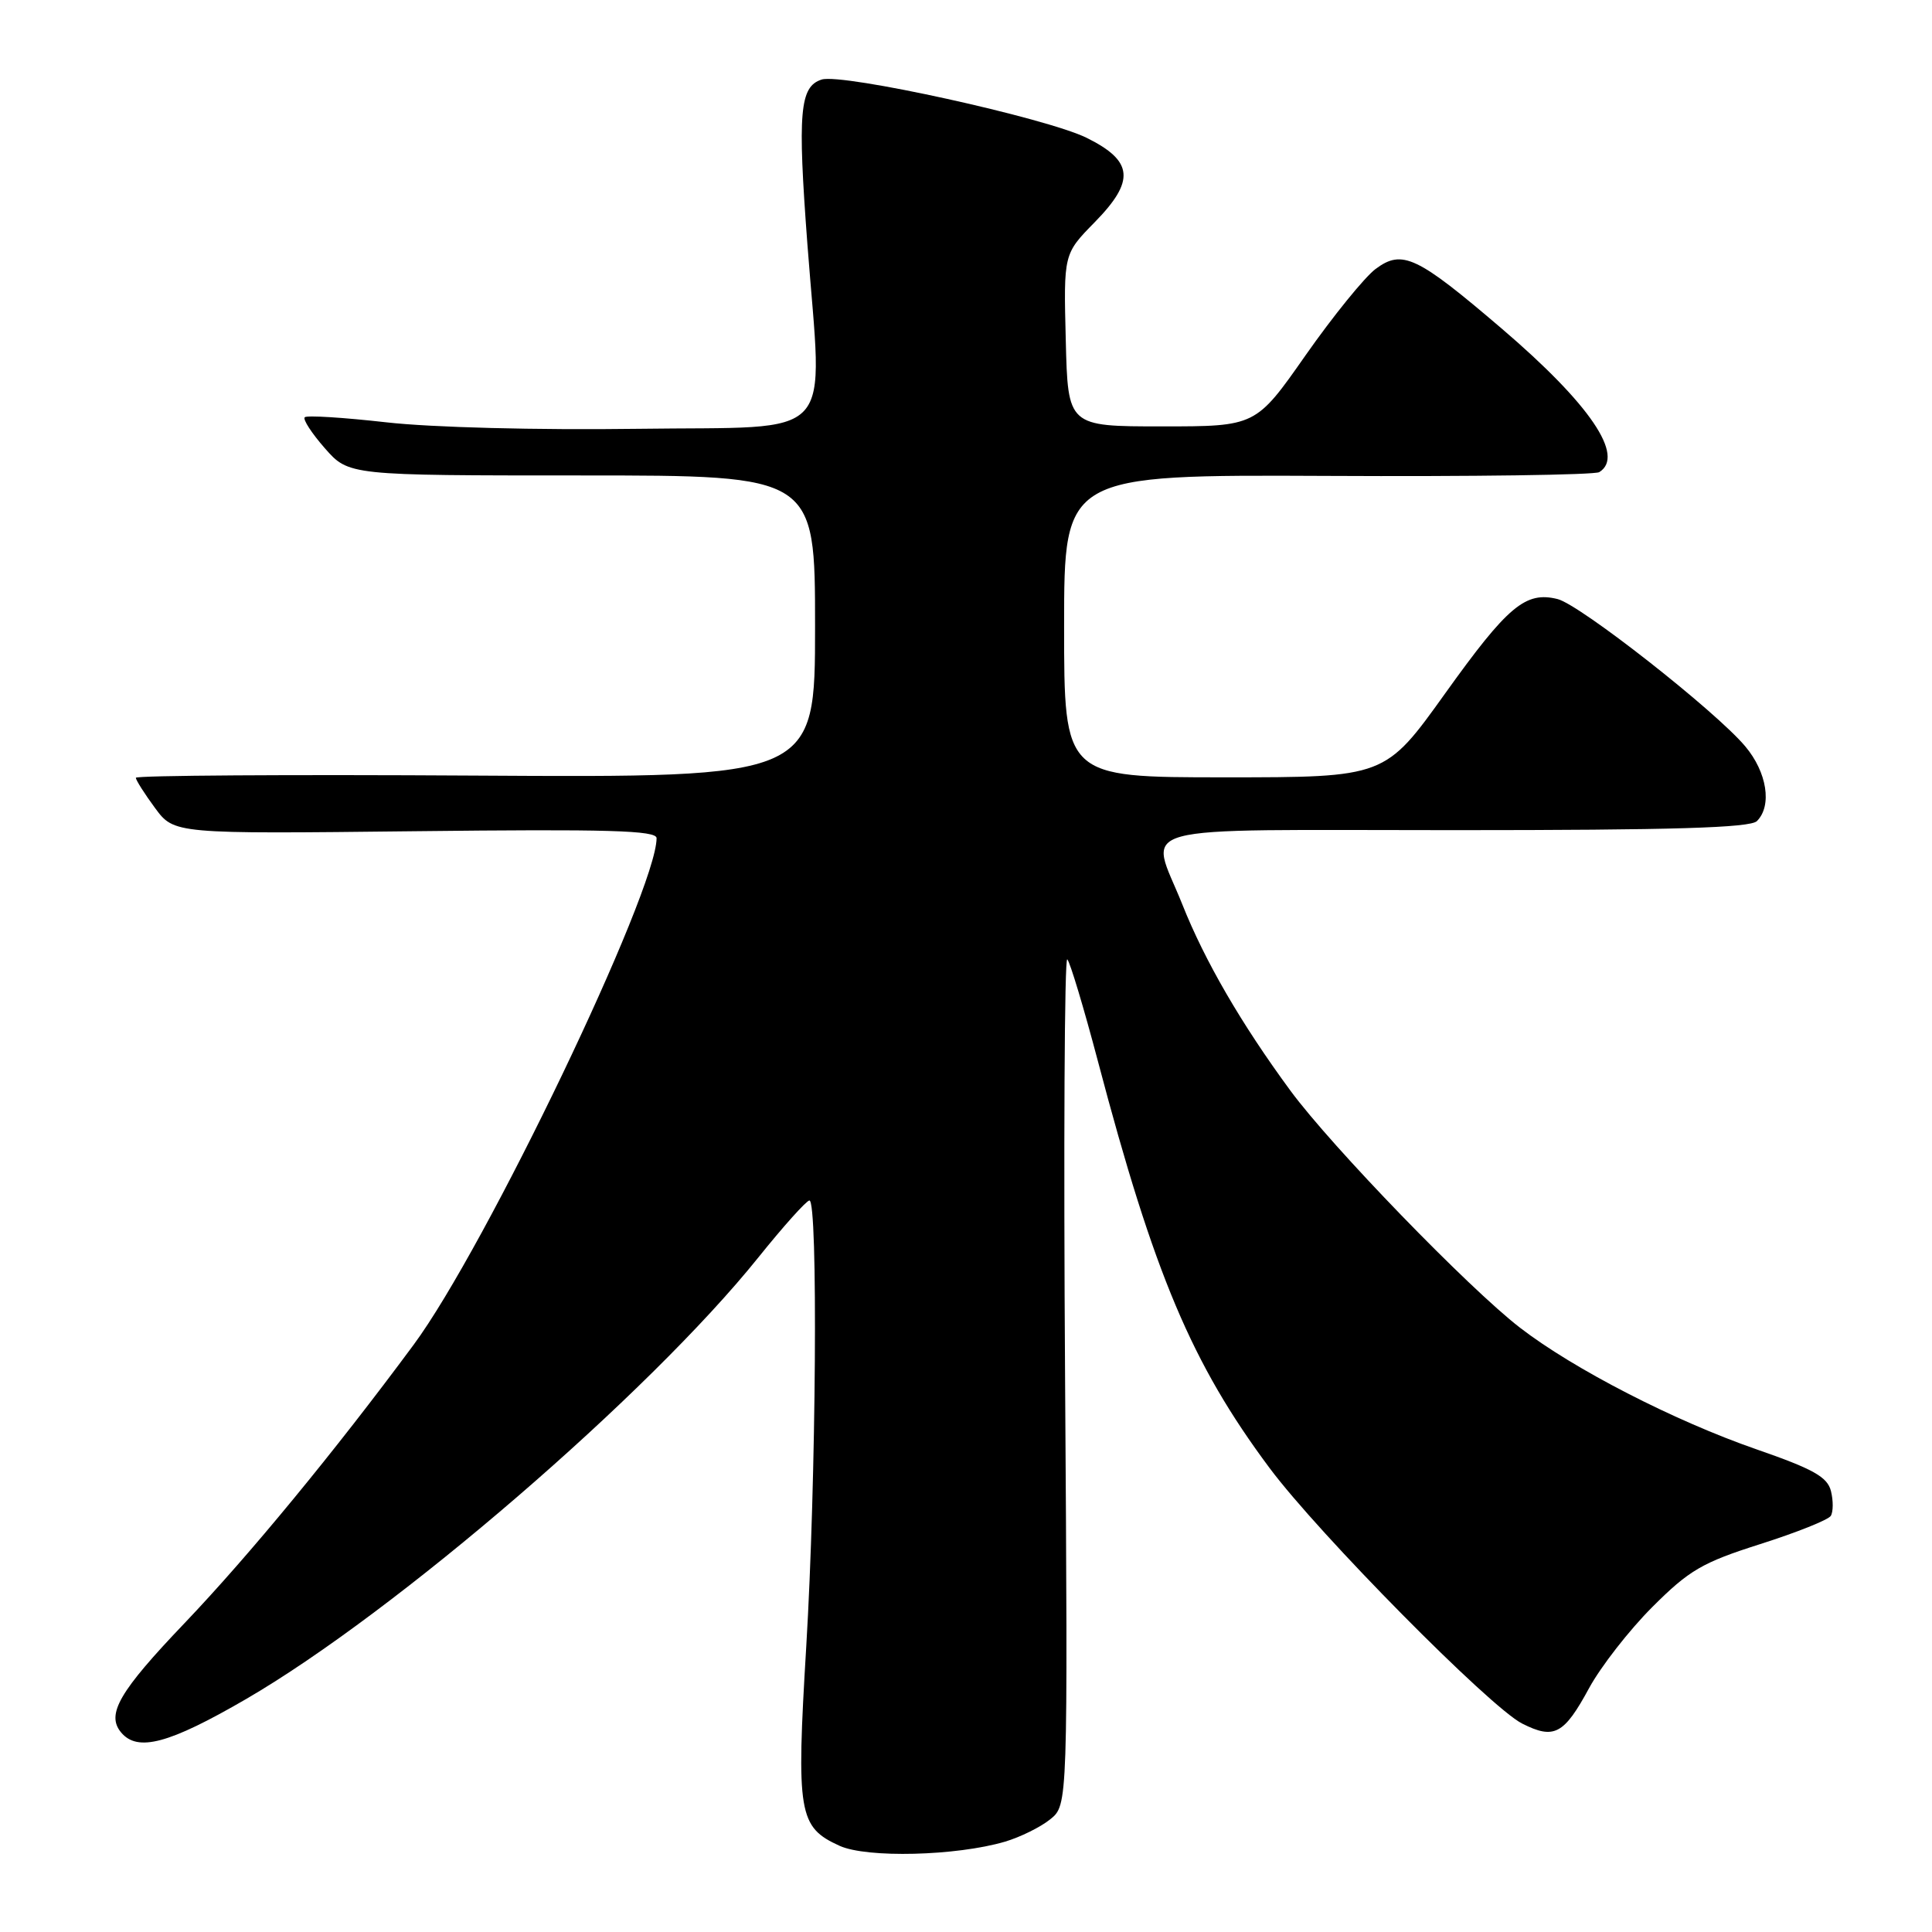 <?xml version="1.0" encoding="UTF-8" standalone="no"?>
<!DOCTYPE svg PUBLIC "-//W3C//DTD SVG 1.1//EN" "http://www.w3.org/Graphics/SVG/1.1/DTD/svg11.dtd" >
<svg xmlns="http://www.w3.org/2000/svg" xmlns:xlink="http://www.w3.org/1999/xlink" version="1.1" viewBox="0 0 256 256">
 <g >
 <path fill="currentColor"
d=" M 133.17 244.03 C 135.19 243.43 137.89 242.10 139.17 241.06 C 141.50 239.17 141.50 239.17 141.13 182.84 C 140.92 151.85 141.05 126.78 141.42 127.12 C 141.78 127.46 143.61 133.54 145.48 140.62 C 152.93 168.87 157.92 180.69 168.21 194.50 C 174.75 203.28 197.43 226.22 201.69 228.38 C 205.93 230.52 207.23 229.83 210.56 223.69 C 212.11 220.84 215.88 216.00 218.94 212.94 C 223.83 208.05 225.56 207.04 233.24 204.60 C 238.05 203.07 242.26 201.39 242.59 200.86 C 242.92 200.32 242.93 198.85 242.61 197.57 C 242.14 195.70 240.26 194.65 232.76 192.05 C 221.84 188.26 208.53 181.42 201.41 175.93 C 194.59 170.67 176.46 151.95 170.99 144.52 C 164.48 135.67 159.64 127.33 156.66 119.83 C 152.33 108.97 148.56 110.00 192.80 110.00 C 221.64 110.00 231.91 109.69 232.80 108.80 C 234.84 106.76 234.14 102.32 231.25 98.89 C 227.30 94.19 209.38 80.13 206.39 79.38 C 202.14 78.32 199.79 80.29 191.50 91.87 C 183.53 103.00 183.53 103.00 162.27 103.00 C 141.00 103.00 141.00 103.00 141.00 82.95 C 141.00 62.90 141.00 62.90 175.91 63.06 C 195.11 63.16 211.31 62.93 211.91 62.56 C 215.36 60.43 210.69 53.55 199.01 43.56 C 187.73 33.92 185.81 33.01 182.27 35.64 C 180.81 36.74 176.64 41.88 173.00 47.07 C 166.40 56.50 166.40 56.50 153.95 56.50 C 141.50 56.50 141.50 56.50 141.22 45.07 C 140.93 33.65 140.93 33.65 145.05 29.45 C 150.43 23.96 150.19 21.34 144.00 18.27 C 138.71 15.64 111.60 9.68 108.88 10.54 C 105.96 11.46 105.67 14.87 106.98 32.30 C 109.00 58.98 111.32 56.45 84.50 56.82 C 71.15 57.00 57.18 56.64 51.19 55.96 C 45.52 55.32 40.65 55.01 40.38 55.29 C 40.10 55.56 41.30 57.41 43.04 59.39 C 46.21 63.00 46.21 63.00 77.10 63.00 C 108.00 63.00 108.00 63.00 108.00 83.02 C 108.00 103.04 108.00 103.04 63.00 102.77 C 38.25 102.62 18.00 102.75 18.00 103.06 C 18.00 103.36 19.14 105.16 20.54 107.06 C 23.08 110.50 23.08 110.50 55.04 110.14 C 80.55 109.85 87.00 110.03 87.00 111.06 C 87.00 118.07 64.36 165.29 54.80 178.20 C 44.35 192.33 32.99 206.13 24.44 215.09 C 15.79 224.15 14.05 227.15 16.04 229.55 C 18.23 232.18 22.38 231.07 32.63 225.12 C 52.43 213.61 85.97 184.70 100.50 166.60 C 103.80 162.49 106.84 159.10 107.25 159.07 C 108.41 158.96 108.15 196.28 106.83 218.21 C 105.50 240.31 105.80 242.10 111.25 244.58 C 114.86 246.22 126.70 245.93 133.17 244.03 Z "/>
</g>
</svg>